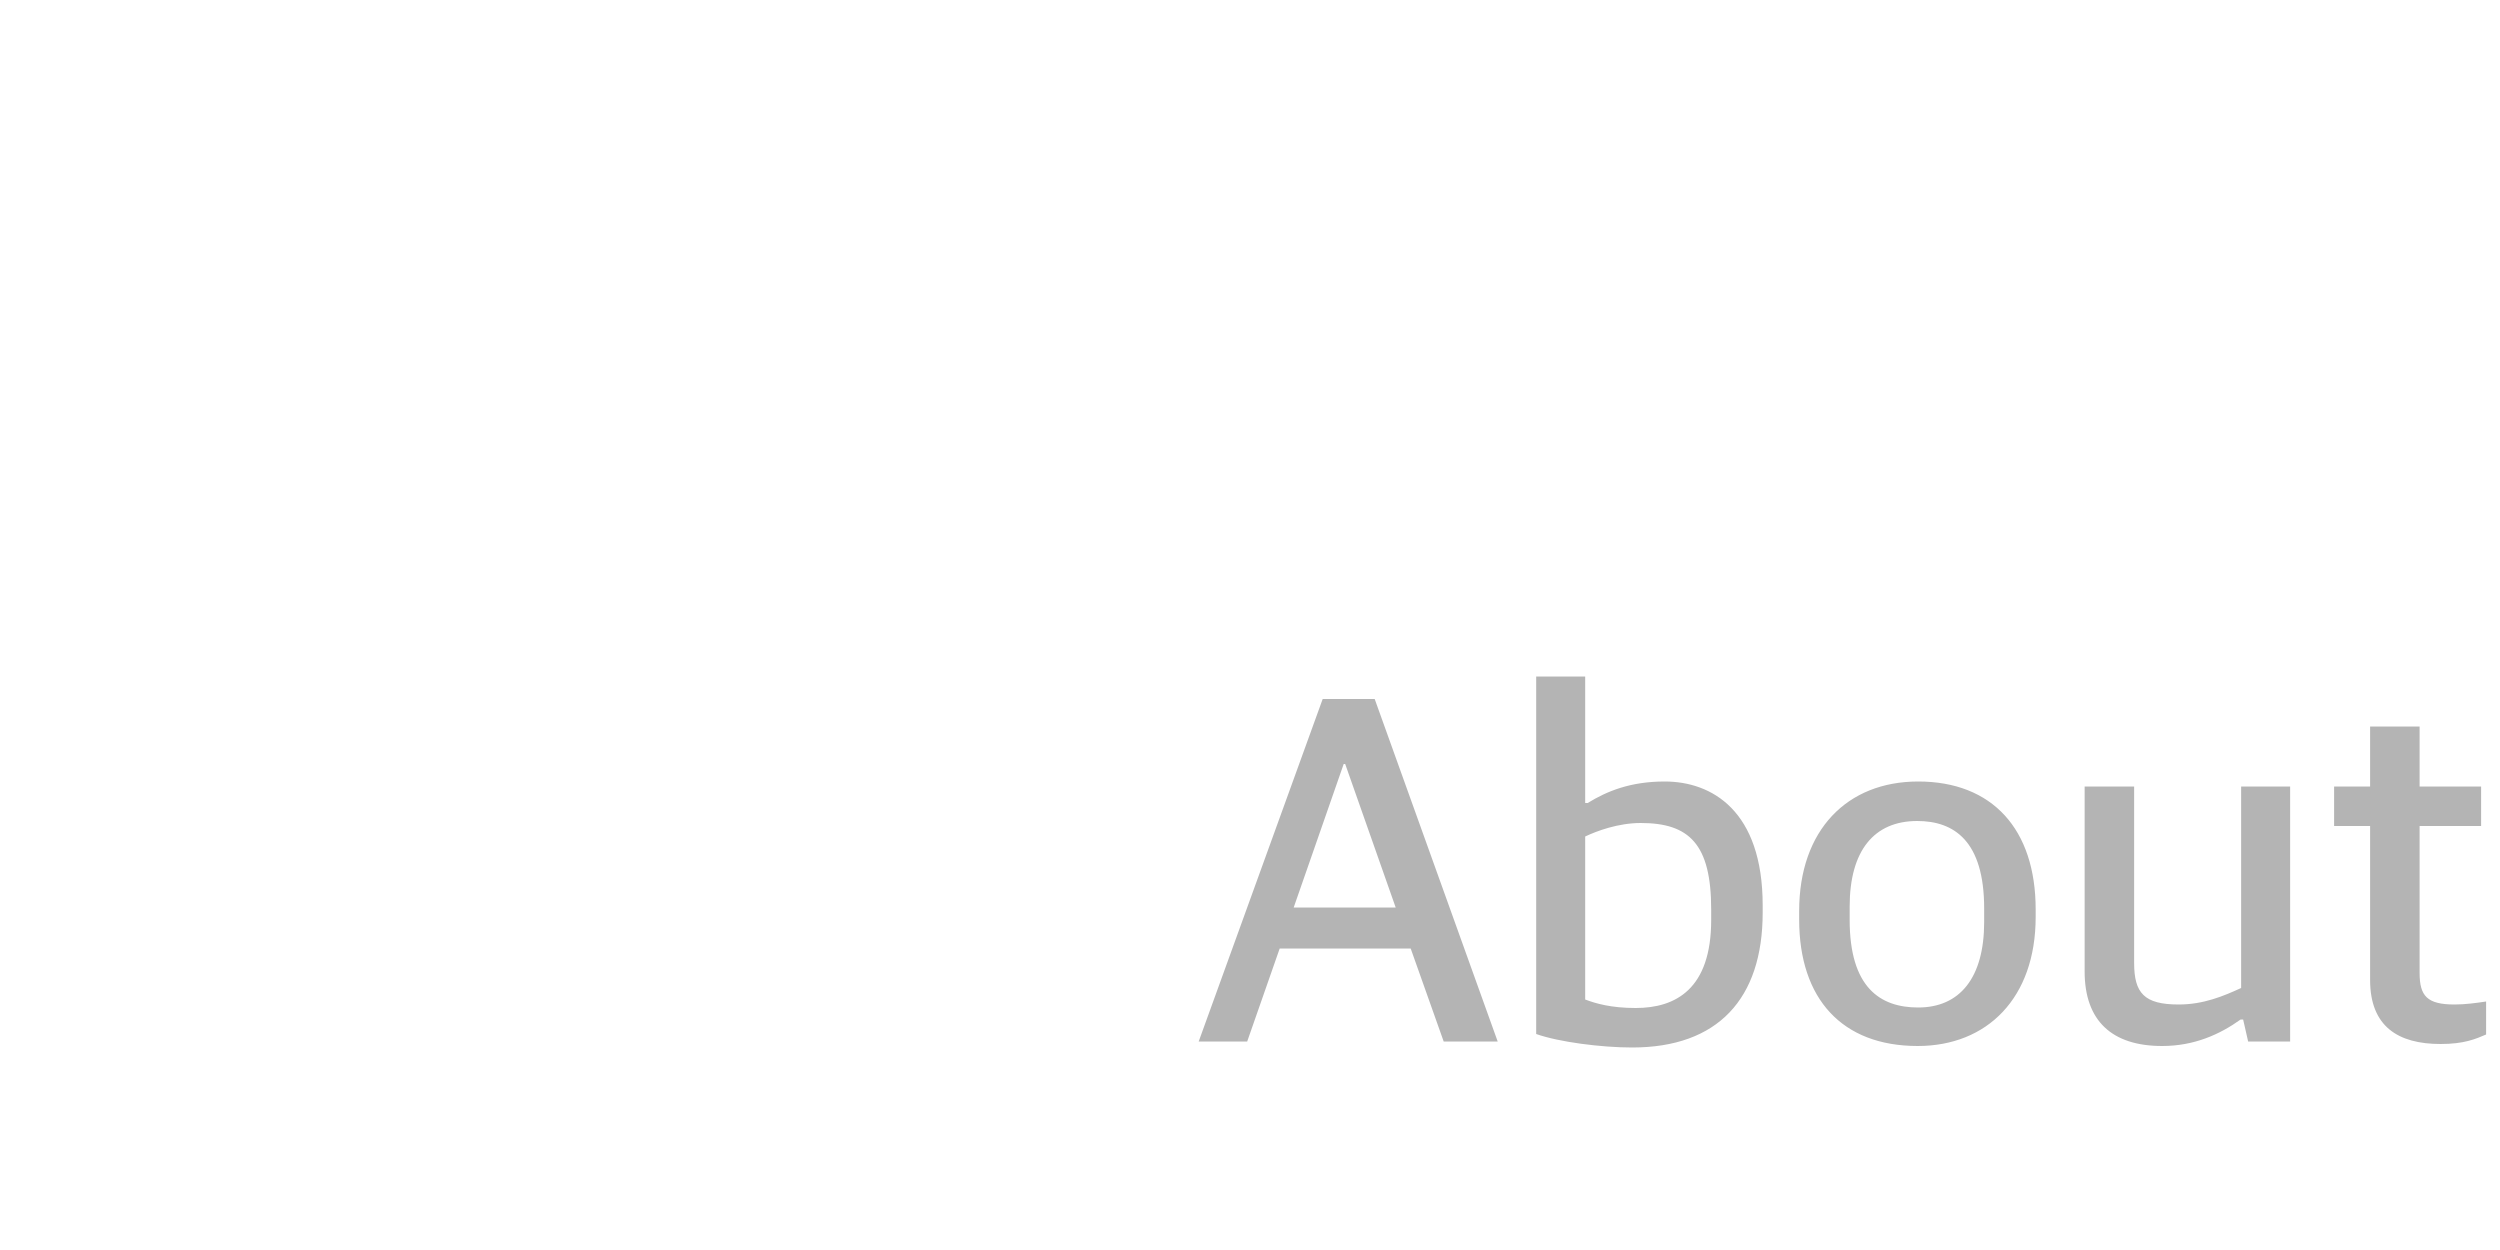 <?xml version="1.0" encoding="UTF-8" standalone="no"?>
<!-- Created with Keyshape -->
<svg xmlns="http://www.w3.org/2000/svg" xmlns:xlink="http://www.w3.org/1999/xlink" width="800" height="400" viewBox="0 0 800 400" text-rendering="geometricPrecision" shape-rendering="geometricPrecision" style="white-space: pre;">
    <path fill="#b4b4b4" stroke="none" stroke-dasharray="2781.22 2781.22" stroke-dashoffset="1390.61" stroke-width="5" d="M1.92,-6.72L17.44,-6.72L27.84,-36.48L69.76,-36.48L80.32,-6.72L97.6,-6.72L58.24,-116.32L41.6,-116.32ZM48.32,-95.52L48.8,-95.52L64.96,-49.6L32.32,-49.6ZM140.639,-4.8C167.999,-4.8,182.399,-20.32,182.399,-48L182.399,-50.24C182.399,-80.64,166.079,-89.92,151.039,-89.92C140.159,-89.92,132.639,-86.88,126.399,-83.04L125.599,-83.04L125.599,-123.52L109.919,-123.52L109.919,-9.12C117.119,-6.56,130.719,-4.8,140.639,-4.8ZM141.759,-17.44C133.919,-17.44,128.959,-18.88,125.599,-20.16L125.599,-72.32C129.279,-74.08,136.159,-76.64,143.359,-76.64C158.879,-76.64,165.919,-69.92,165.919,-48.96L165.919,-45.6C165.919,-23.52,154.559,-17.44,141.759,-17.44ZM231.992,-5.28C254.232,-5.28,269.753,-20.64,269.753,-46.56L269.753,-48.96C269.753,-74.72,255.832,-89.92,232.152,-89.92C209.432,-89.92,194.072,-74.4,194.072,-48.48L194.072,-45.76C194.072,-20.32,207.833,-5.28,231.992,-5.28ZM232.152,-17.6C219.992,-17.6,210.232,-24,210.232,-45.6L210.232,-49.92C210.232,-67.84,218.072,-77.28,231.833,-77.28C243.673,-77.28,253.272,-70.88,253.272,-49.28L253.272,-44.96C253.272,-27.04,245.432,-17.6,232.152,-17.6ZM310.224,-5.28C320.464,-5.28,328.624,-8.96,335.344,-13.76L336.144,-13.76L337.744,-6.72L351.184,-6.72L351.184,-88.32L335.504,-88.32L335.504,-23.84C329.904,-21.28,323.504,-18.56,315.504,-18.56C304.464,-18.56,301.264,-22.24,301.264,-31.84L301.264,-88.32L285.424,-88.32L285.424,-29.12C285.424,-13.28,294.224,-5.28,310.224,-5.28ZM399.334,-5.92C406.854,-5.92,410.534,-7.52,413.894,-8.96L413.894,-19.52C410.694,-19.04,407.174,-18.56,403.814,-18.56C395.014,-18.56,392.614,-21.28,392.614,-28.64L392.614,-75.68L412.294,-75.68L412.294,-88.32L392.614,-88.32L392.614,-107.52L376.774,-107.52L376.774,-88.32L365.254,-88.32L365.254,-75.68L376.774,-75.68L376.774,-26.4C376.774,-11.52,385.734,-5.92,399.334,-5.92Z" transform="translate(381.66,340)"/>
</svg>
